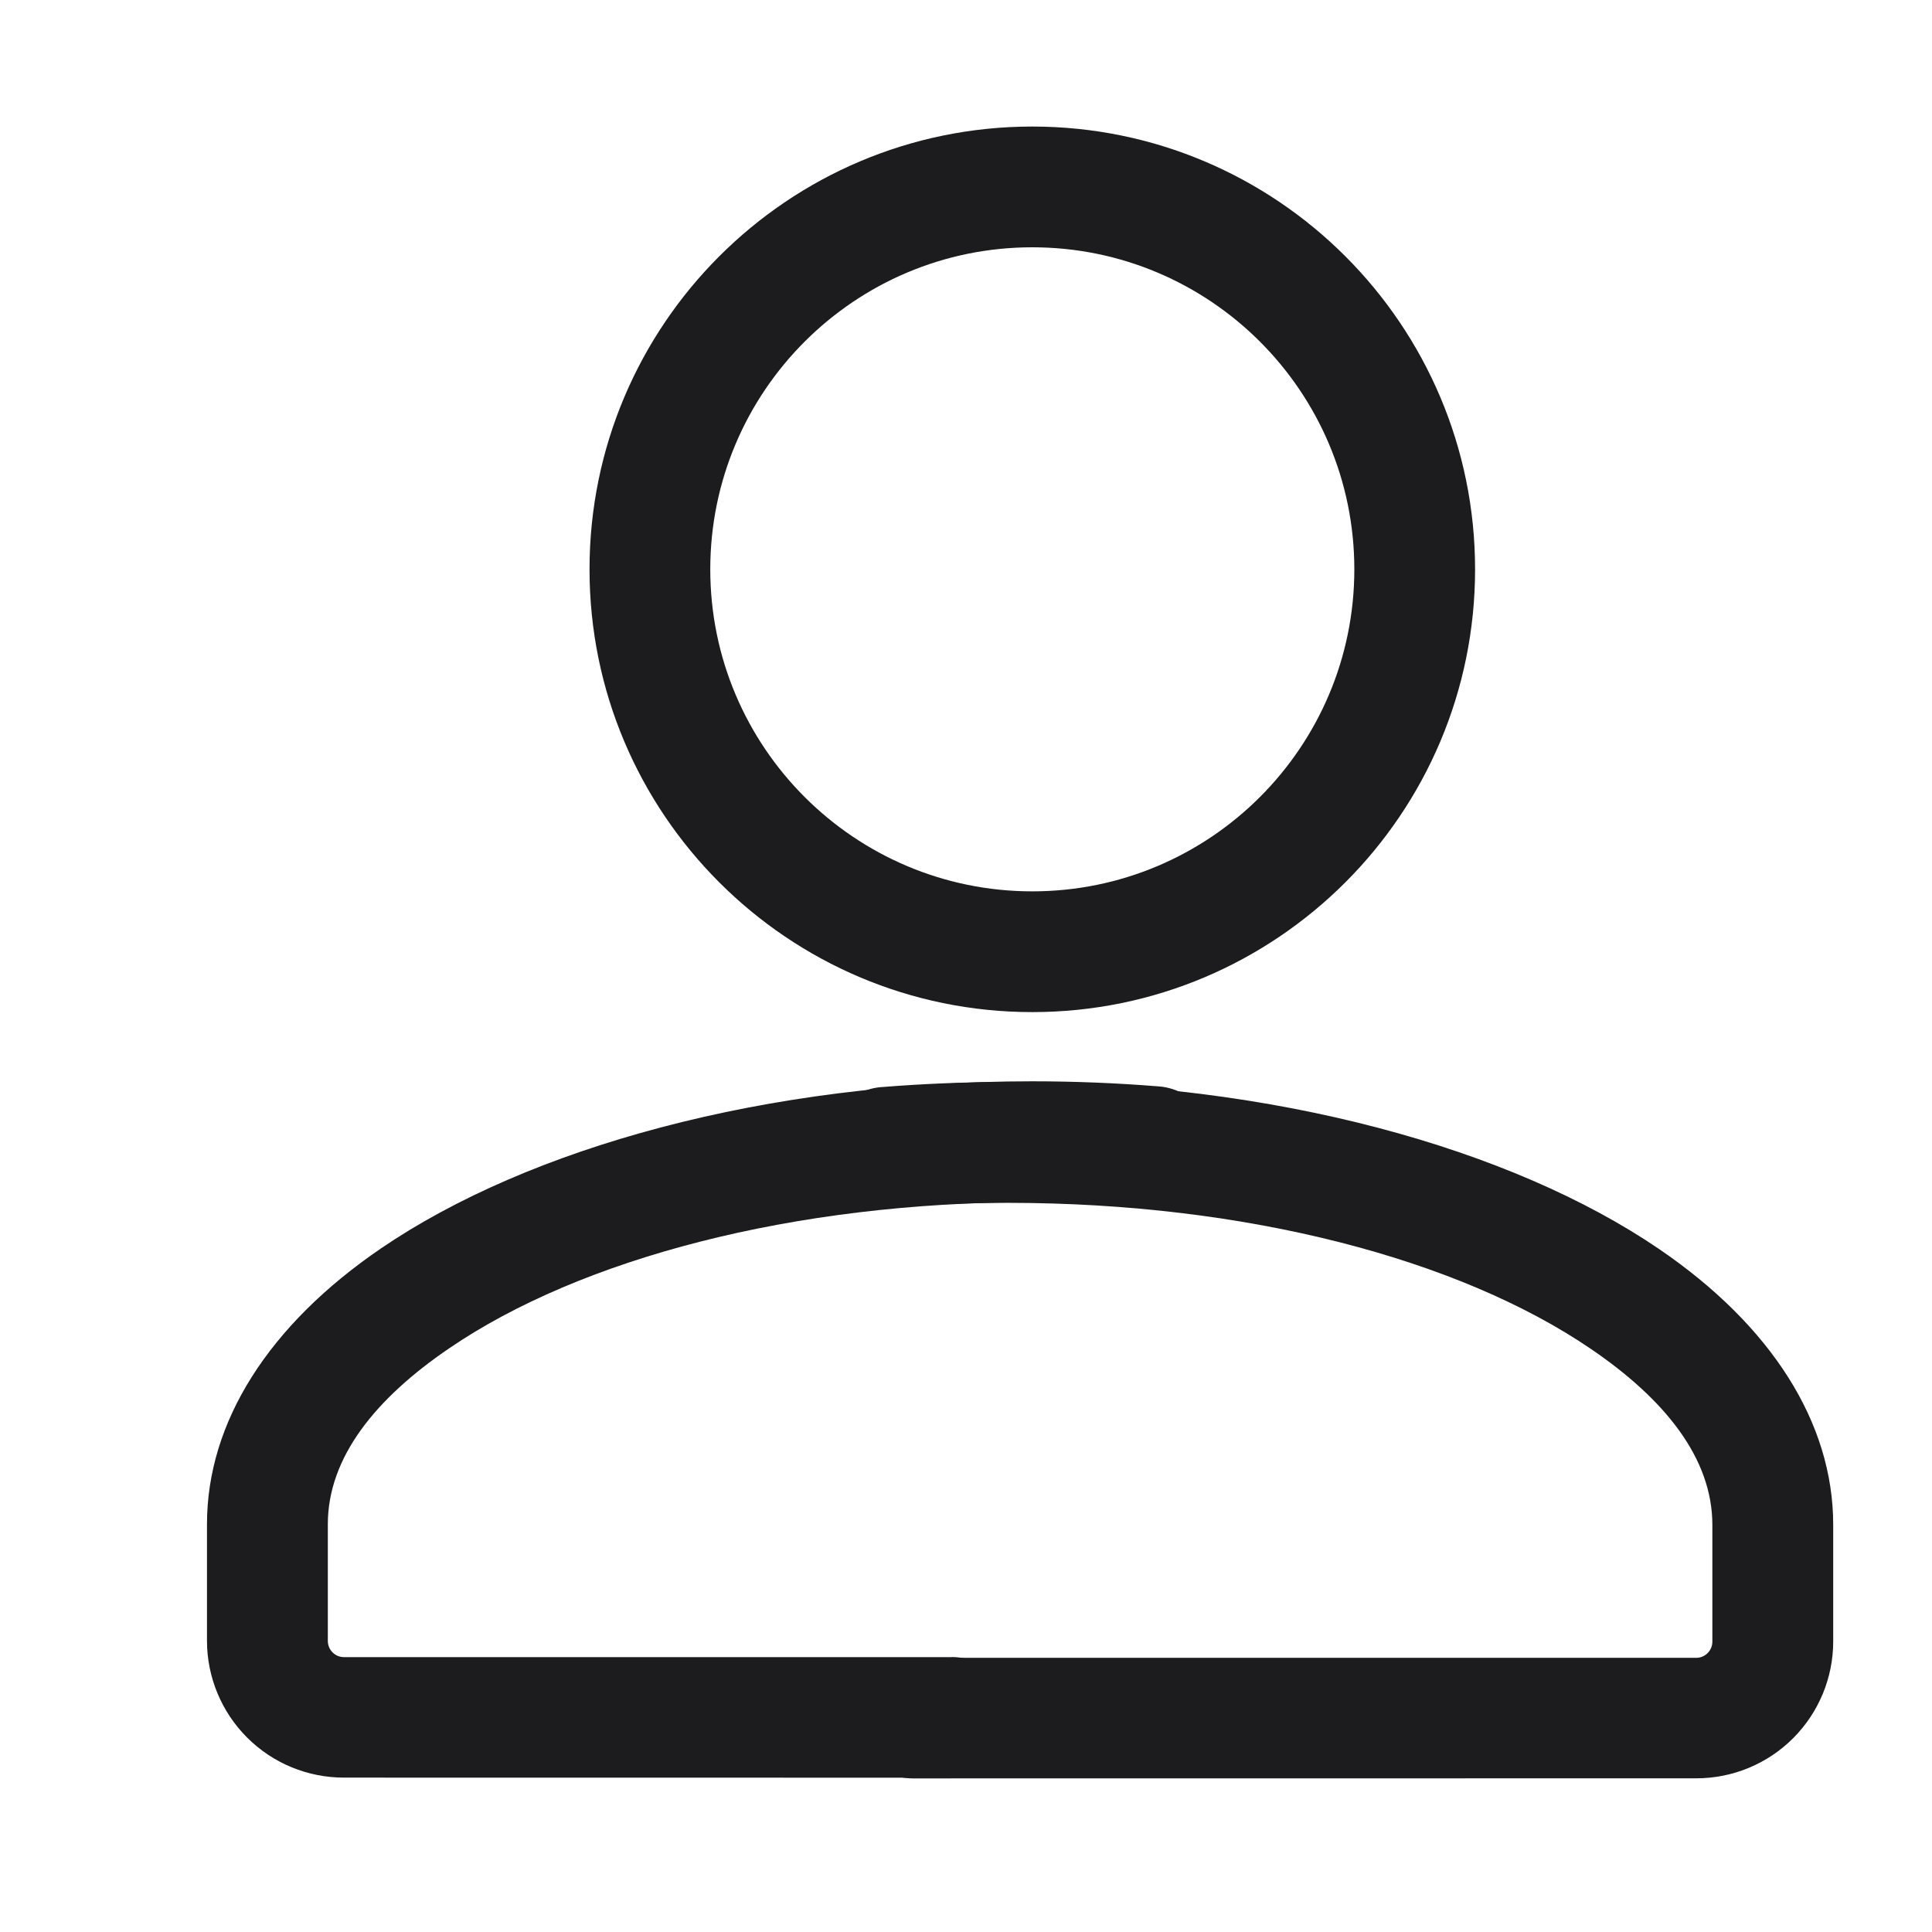 <?xml version="1.0" encoding="UTF-8" standalone="no"?>
<svg
   width="22"
   height="22"
   viewBox="0 0 22 22"
   fill="none"
   version="1.1"
   id="svg3"
   sodipodi:docname="icn.svg"
   inkscape:version="1.3.2 (1:1.3.2+202404261509+091e20ef0f)"
   xmlns:inkscape="http://www.inkscape.org/namespaces/inkscape"
   xmlns:sodipodi="http://sodipodi.sourceforge.net/DTD/sodipodi-0.dtd"
   xmlns="http://www.w3.org/2000/svg"
   xmlns:svg="http://www.w3.org/2000/svg">
  <defs
     id="defs3" />
  <sodipodi:namedview
     id="namedview3"
     pagecolor="#505050"
     bordercolor="#eeeeee"
     borderopacity="1"
     inkscape:showpageshadow="0"
     inkscape:pageopacity="0"
     inkscape:pagecheckerboard="0"
     inkscape:deskcolor="#505050"
     inkscape:zoom="25.649077"
     inkscape:cx="14.152556"
     inkscape:cy="10.25378"
     inkscape:window-width="1920"
     inkscape:window-height="1011"
     inkscape:window-x="0"
     inkscape:window-y="37"
     inkscape:window-maximized="1"
     inkscape:current-layer="svg3" />
  <g
     id="g3">
    <path
       d="m 10.838,18.87 h -6.921 c -0.049,0 -0.095,-0.019 -0.13,-0.054 -0.034,-0.034 -0.054,-0.081 -0.054,-0.13 v -1.329 c 0,-0.762 0.544,-1.433 1.381,-2.003 1.496,-1.021 3.917,-1.665 6.639,-1.665 0.449,0 0.89,0.018 1.321,0.052 0.091,0.009 0.183,0 0.271,-0.027 0.087,-0.027 0.169,-0.071 0.239,-0.13 0.07,-0.059 0.128,-0.131 0.17,-0.212 0.042,-0.081 0.067,-0.17 0.075,-0.262 0.007,-0.091 -0.004,-0.183 -0.033,-0.27 -0.029,-0.087 -0.074,-0.167 -0.135,-0.236 -0.06,-0.069 -0.134,-0.125 -0.216,-0.165 -0.082,-0.04 -0.172,-0.064 -0.263,-0.069 -0.475,-0.038 -0.952,-0.057 -1.429,-0.057 -3.045,0 -5.741,0.762 -7.415,1.903 -1.277,0.871 -1.981,1.977 -1.981,3.139 v 1.33 c 2.5e-4,0.413 0.165,0.809 0.457,1.101 0.292,0.292 0.688,0.456 1.102,0.456 l 6.921,9e-4 c 0.182,0 0.357,-0.072 0.486,-0.201 0.129,-0.129 0.201,-0.304 0.201,-0.486 0,-0.182 -0.072,-0.357 -0.201,-0.486 -0.129,-0.129 -0.304,-0.201 -0.486,-0.201 z m 0.917,-17.429 c -2.783,0 -5.042,2.259 -5.042,5.042 0,2.783 2.259,5.042 5.042,5.042 2.783,0 5.042,-2.259 5.042,-5.042 0,-2.783 -2.259,-5.042 -5.042,-5.042 z m 0,1.375 c 2.024,0 3.667,1.643 3.667,3.667 0,2.024 -1.643,3.667 -3.667,3.667 -2.024,0 -3.667,-1.643 -3.667,-3.667 0,-2.024 1.643,-3.667 3.667,-3.667 z"
       fill="#1c1c1e"
       id="path1" />
    <path
       d="m 10.394,18.878 h 8.921 c 0.049,0 0.095,-0.019 0.13,-0.054 0.034,-0.034 0.054,-0.081 0.054,-0.13 v -1.329 c 0,-0.762 -0.544,-1.433 -1.381,-2.003 -1.496,-1.021 -3.917,-1.665 -6.639,-1.665 -0.449,0 -0.89,0.018 -1.321,0.052 -0.091,0.009 -0.183,0 -0.271,-0.027 -0.087,-0.027 -0.169,-0.071 -0.239,-0.13 -0.07,-0.059 -0.128,-0.131 -0.17,-0.212 -0.042,-0.081 -0.067,-0.17 -0.075,-0.262 -0.007,-0.091 0.004,-0.183 0.033,-0.27 0.029,-0.087 0.074,-0.167 0.135,-0.236 0.06,-0.069 0.134,-0.125 0.216,-0.165 0.082,-0.04 0.172,-0.064 0.263,-0.069 0.475,-0.038 0.952,-0.057 1.429,-0.057 3.045,0 5.741,0.762 7.415,1.903 1.277,0.871 1.981,1.977 1.981,3.139 v 1.33 c -2.5e-4,0.413 -0.165,0.809 -0.457,1.101 -0.292,0.292 -0.688,0.456 -1.102,0.456 l -8.921,9e-4 c -0.182,0 -0.357,-0.072 -0.486,-0.201 -0.129,-0.129 -0.201,-0.304 -0.201,-0.486 0,-0.182 0.072,-0.357 0.201,-0.486 0.129,-0.129 0.304,-0.201 0.486,-0.201 z"
       fill="#1c1c1e"
       id="path1-3"
       sodipodi:nodetypes="ssssscscccscccccccscccccscs" />
  </g>
</svg>

